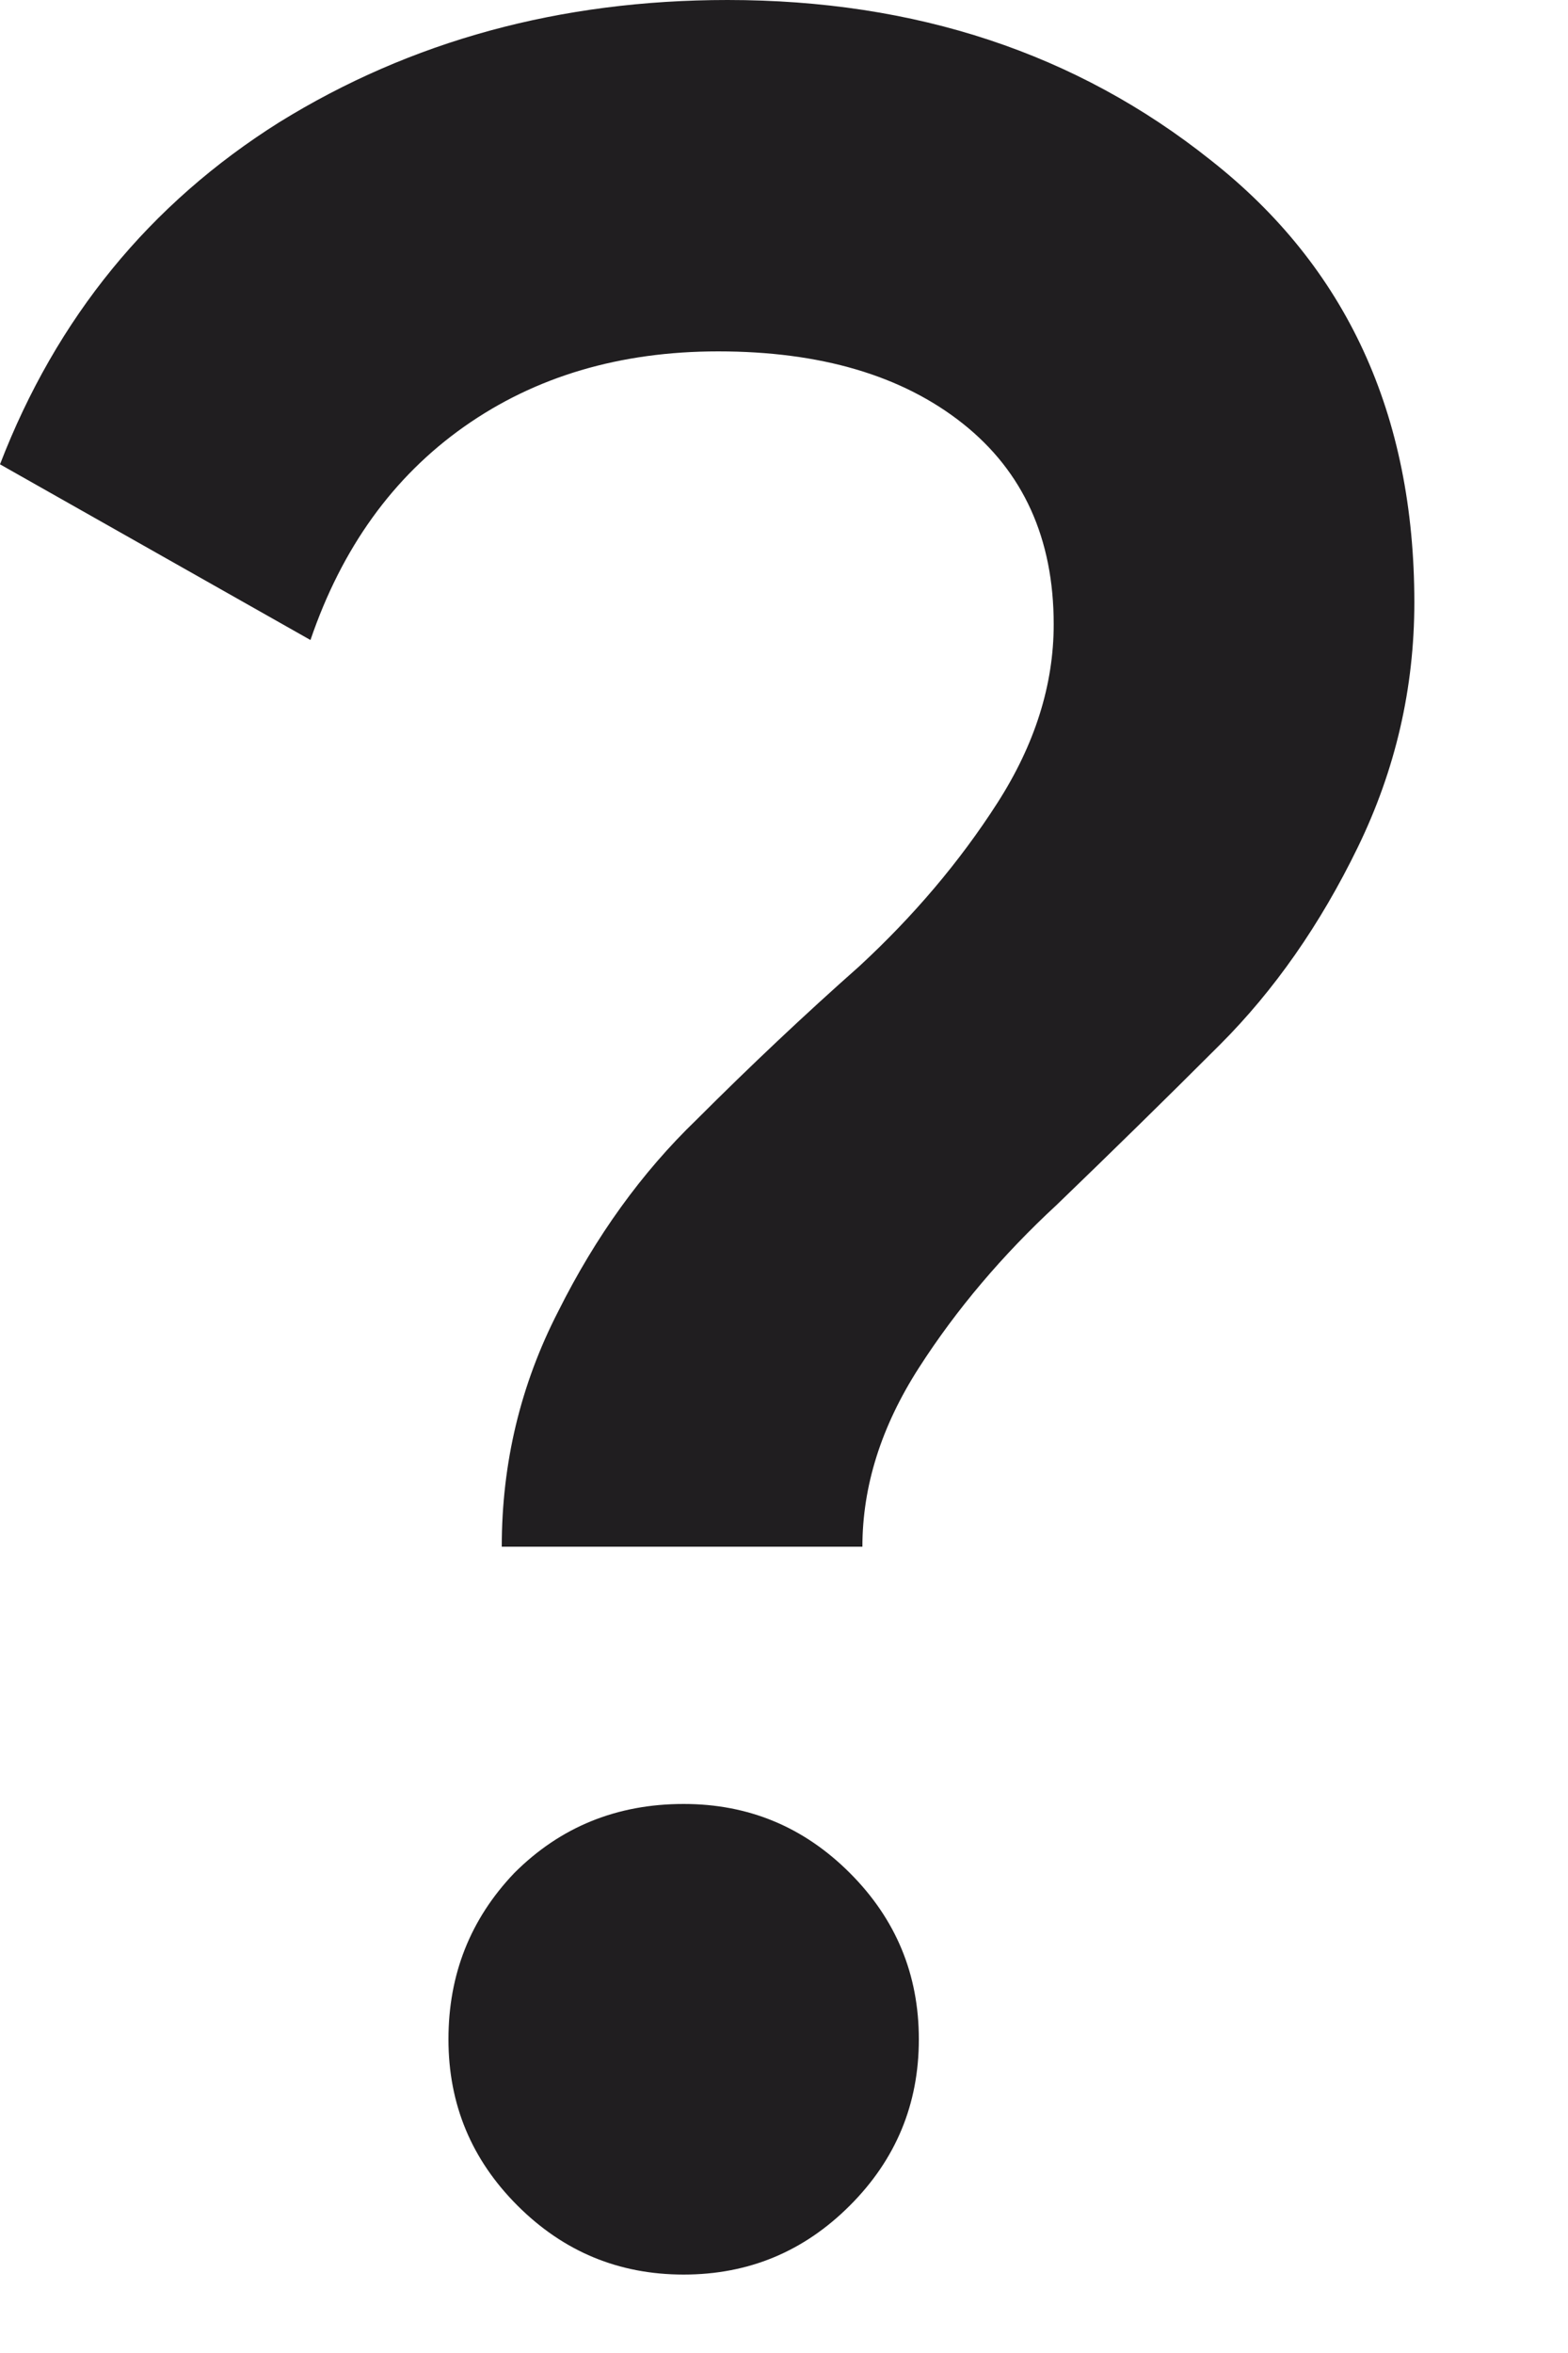 <svg width="8" height="12" viewBox="0 0 8 12" fill="none" xmlns="http://www.w3.org/2000/svg">
<path d="M4.4 7.888H2.56C2.56 7.461 2.656 7.061 2.848 6.688C3.04 6.304 3.275 5.979 3.552 5.712C3.829 5.435 4.107 5.173 4.384 4.928C4.661 4.672 4.896 4.395 5.088 4.096C5.28 3.797 5.376 3.493 5.376 3.184C5.376 2.747 5.221 2.405 4.912 2.16C4.603 1.915 4.187 1.792 3.664 1.792C3.163 1.792 2.731 1.92 2.368 2.176C2.005 2.432 1.744 2.795 1.584 3.264L0 2.368C0.288 1.621 0.763 1.04 1.424 0.624C2.096 0.208 2.859 0 3.712 0C4.672 0 5.493 0.272 6.176 0.816C6.869 1.36 7.216 2.112 7.216 3.072C7.216 3.509 7.12 3.925 6.928 4.32C6.736 4.715 6.501 5.051 6.224 5.328C5.947 5.605 5.669 5.877 5.392 6.144C5.115 6.4 4.88 6.677 4.688 6.976C4.496 7.275 4.4 7.579 4.4 7.888ZM3.488 9.2C3.819 9.2 4.101 9.317 4.336 9.552C4.571 9.787 4.688 10.069 4.688 10.4C4.688 10.731 4.571 11.013 4.336 11.248C4.101 11.483 3.819 11.6 3.488 11.6C3.157 11.6 2.875 11.483 2.64 11.248C2.405 11.013 2.288 10.731 2.288 10.4C2.288 10.069 2.4 9.787 2.624 9.552C2.859 9.317 3.147 9.2 3.488 9.2Z" fill="#201E20"/>
</svg>
